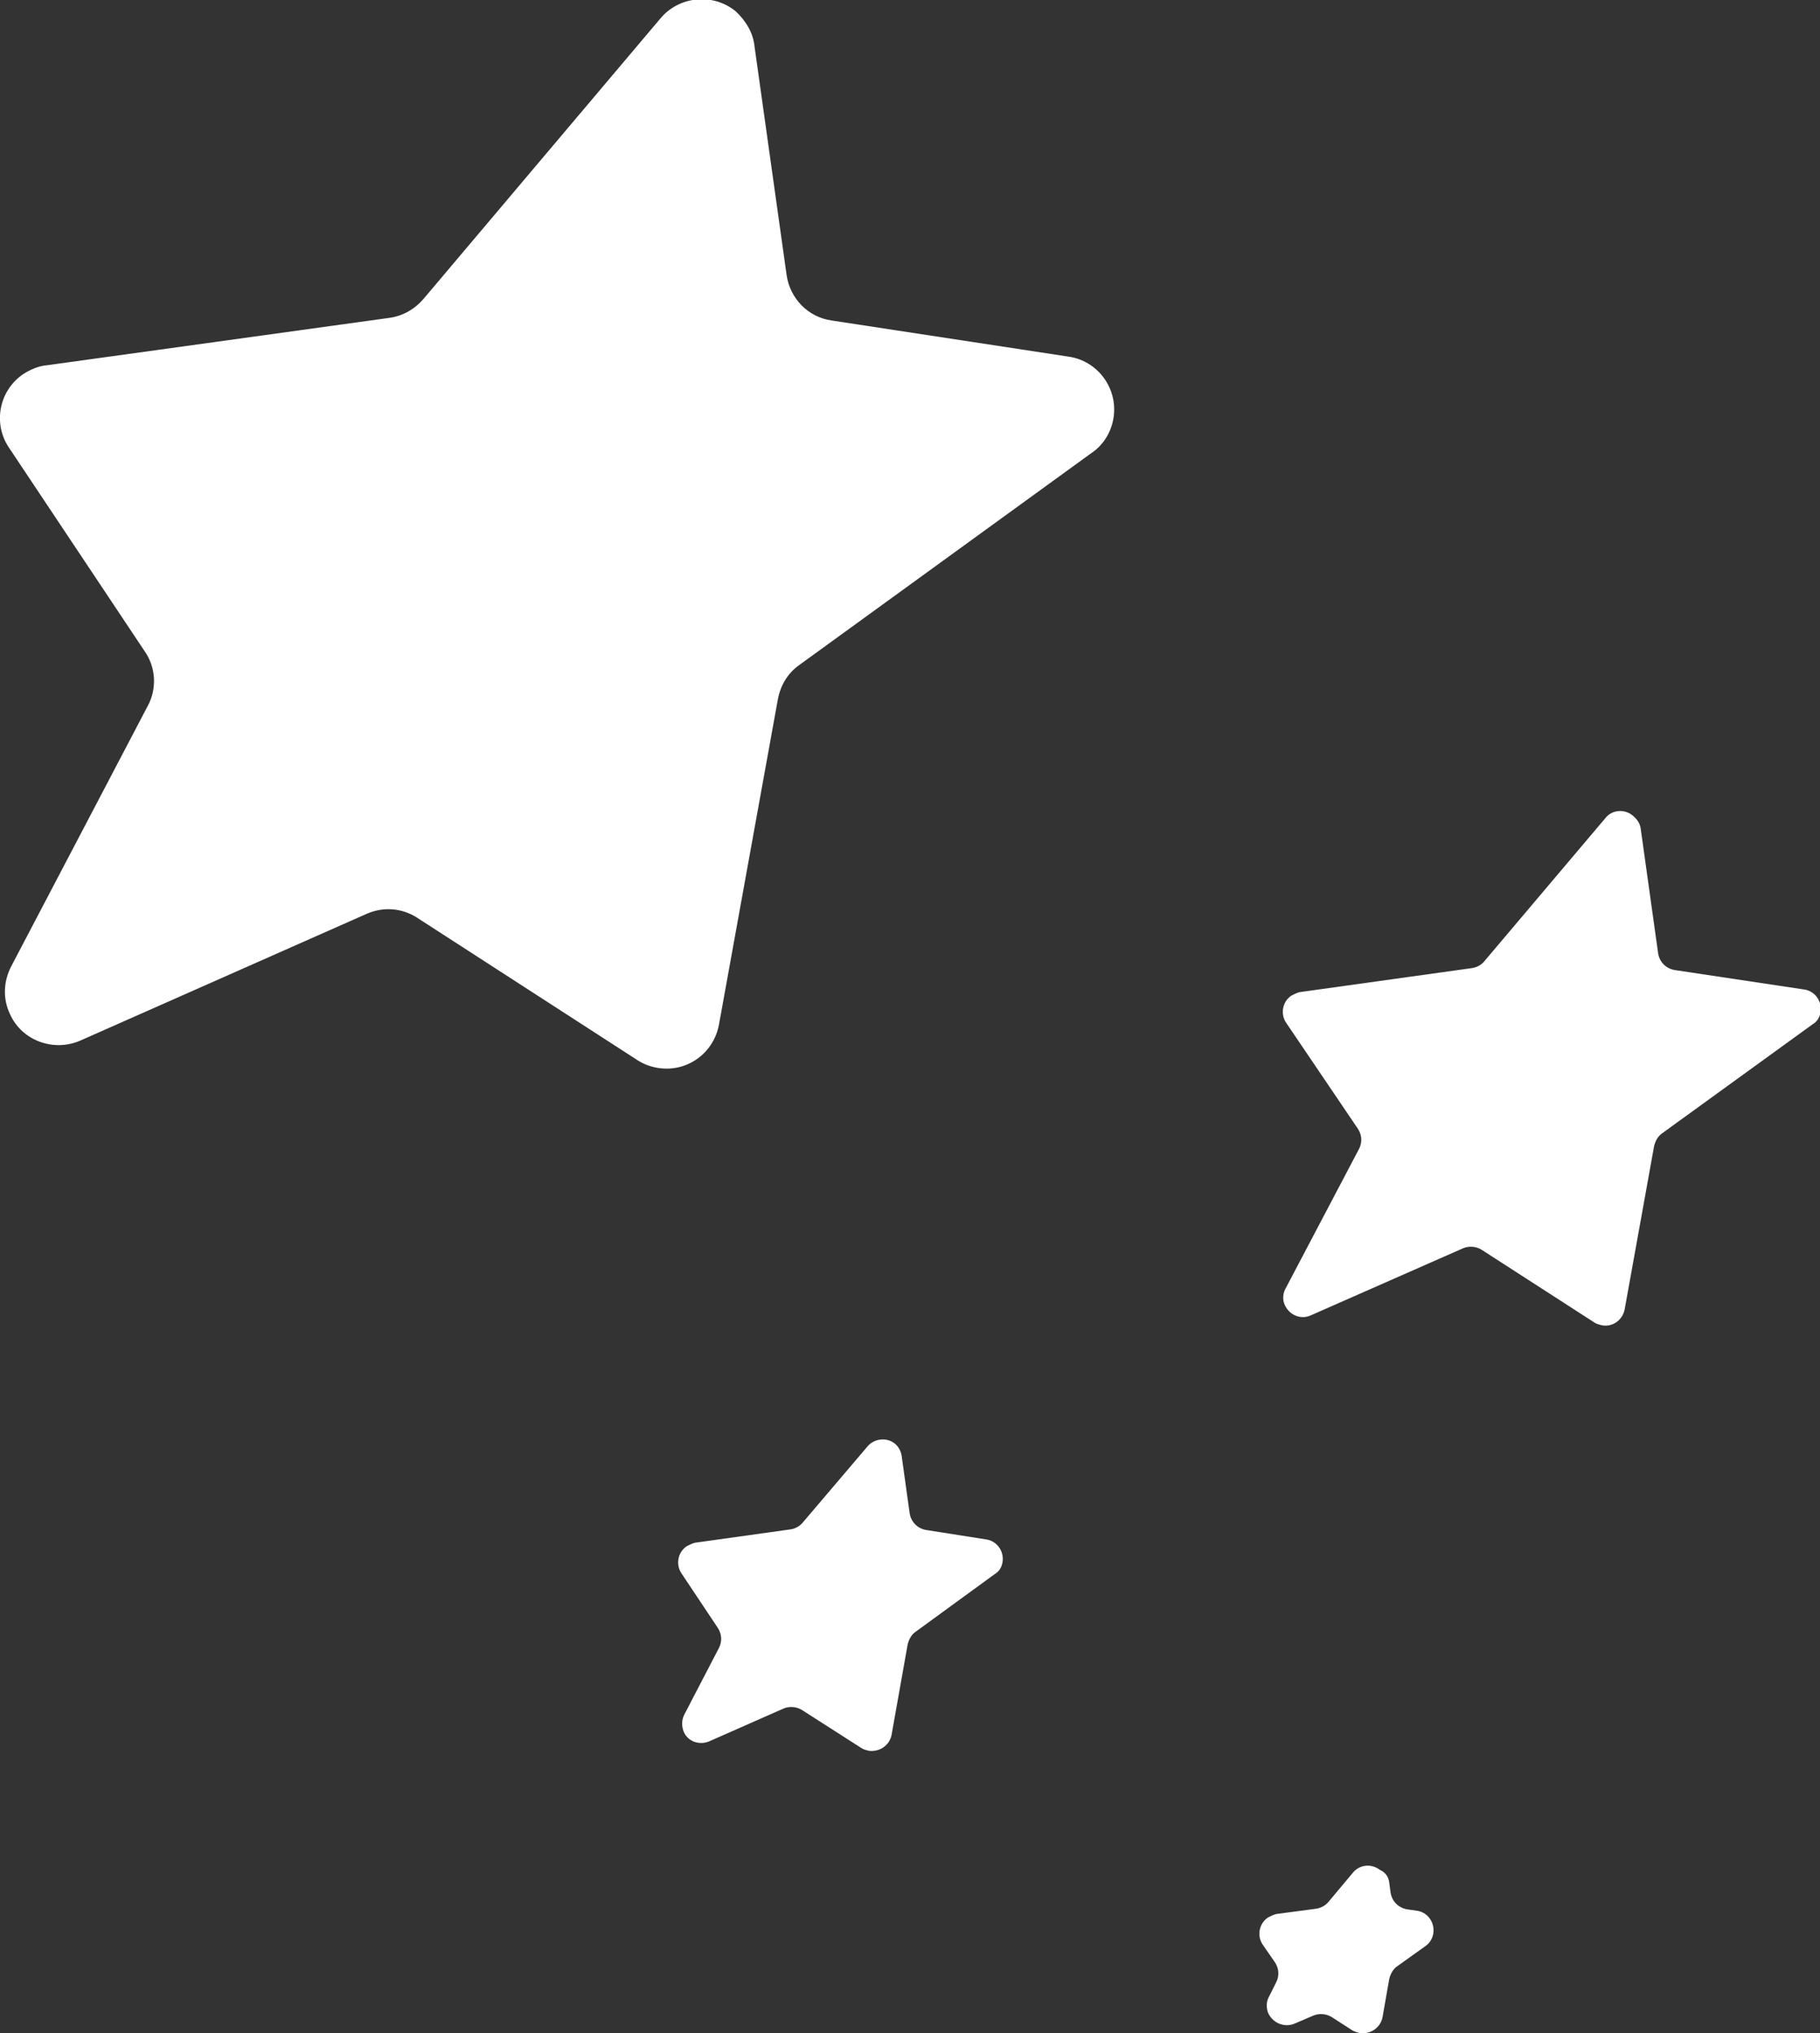 <?xml version="1.0" encoding="utf-8"?>
<!-- Generator: Adobe Illustrator 27.7.0, SVG Export Plug-In . SVG Version: 6.00 Build 0)  -->
<svg version="1.1" id="Capa_1" xmlns="http://www.w3.org/2000/svg" xmlns:xlink="http://www.w3.org/1999/xlink" x="0px" y="0px"
	 viewBox="0 0 272.1 303.9" style="enable-background:new 0 0 272.1 303.9;" xml:space="preserve">
<rect x="0" y="0" width="272.1" height="303.9" fill="#333333" stroke="none"/>
<style type="text/css">
	.st0{fill:#FFFFFF;}
</style>
<g id="Capa_2_00000178178079070441044590000000895862982544496039_">
	<g id="Fondo">
		<path class="st0" d="M245.3,123.9l2.6,18.6c0.2,1.3,1.2,2.3,2.5,2.5l19.3,2.9c1.6,0.2,2.7,1.7,2.5,3.3c-0.1,0.8-0.5,1.5-1.2,1.9
			l-22.5,16.3c-0.6,0.4-1,1.1-1.2,1.9l-4.4,24.4c-0.3,1.6-1.8,2.7-3.4,2.4c-0.4-0.1-0.8-0.2-1.1-0.4l-16.9-10.9
			c-0.8-0.5-1.9-0.6-2.8-0.2l-22.7,10c-1.5,0.7-3.2,0-3.9-1.5c-0.4-0.8-0.3-1.8,0.1-2.5l11-20.9c0.5-1,0.4-2.1-0.2-3l-10.7-15.8
			c-0.9-1.3-0.6-3.2,0.8-4.1c0.4-0.2,0.8-0.4,1.2-0.5l25.8-3.6c0.7-0.1,1.4-0.5,1.8-1l18.1-21.4c1-1.3,2.9-1.4,4.1-0.4
			C244.8,122.5,245.2,123.1,245.3,123.9z"/>
		<path class="st0" d="M112.8,6.9l4.8,34.2c0.5,3.5,3.2,6.3,6.7,6.8l35.4,5.4c4.4,0.6,7.4,4.7,6.8,9c-0.3,2.2-1.5,4.2-3.3,5.4
			l-43.7,31.7c-1.7,1.2-2.8,3-3.2,5.1l-8.8,48.6c-0.8,4.4-4.9,7.3-9.3,6.5c-1.1-0.2-2.1-0.6-3-1.2l-32.8-21.2
			c-2.3-1.5-5.1-1.7-7.6-0.6l-42.7,18.9c-4,1.8-8.8,0.1-10.6-3.9c-1.1-2.3-1-4.9,0.2-7.2l20.4-38.9c1.4-2.6,1.2-5.8-0.5-8.2L1.4,67
			c-2.5-3.6-1.6-8.6,2.1-11.1c1.1-0.7,2.3-1.2,3.5-1.3l51.3-7.1c2-0.3,3.7-1.3,5-2.8L98.7,2.8c2.8-3.4,7.9-3.9,11.3-1.1
			C111.5,3.1,112.6,4.9,112.8,6.9z"/>
		<path class="st0" d="M134.8,217.6l1.2,8.6c0.2,1.3,1.2,2.3,2.5,2.5l8.9,1.4c1.6,0.2,2.7,1.7,2.5,3.3c-0.1,0.8-0.5,1.5-1.2,1.9
			l-11.8,8.6c-0.6,0.4-1,1.1-1.2,1.9l-2.4,13.5c-0.3,1.6-1.8,2.6-3.4,2.4c-0.4-0.1-0.8-0.2-1.1-0.4l-8.9-5.7
			c-0.8-0.5-1.9-0.6-2.8-0.2l-11.1,4.9c-1.5,0.6-3.2,0-3.8-1.5c-0.3-0.8-0.3-1.7,0.1-2.5l5.2-10c0.5-1,0.4-2.1-0.2-3l-5.4-8.1
			c-0.9-1.3-0.6-3.2,0.8-4.1c0.4-0.2,0.8-0.4,1.2-0.5l14.3-2c0.7-0.1,1.4-0.5,1.8-1l9.7-11.4c1-1.2,2.9-1.4,4.1-0.4
			C134.3,216.2,134.7,216.9,134.8,217.6z"/>
		<path class="st0" d="M207.7,281.4l0.2,1.5c0.2,1.3,1.2,2.3,2.5,2.5l1.4,0.2c1.6,0.2,2.7,1.7,2.5,3.3c-0.1,0.8-0.5,1.5-1.2,2
			l-4.2,3c-0.6,0.4-1,1.1-1.2,1.9l-1,5.7c-0.3,1.6-1.8,2.6-3.4,2.4c-0.4-0.1-0.7-0.2-1.1-0.4l-3.1-2c-0.8-0.5-1.9-0.6-2.8-0.2
			l-2.8,1.2c-1.5,0.6-3.2-0.1-3.9-1.6c-0.3-0.8-0.3-1.7,0.1-2.4l1.1-2.2c0.5-1,0.4-2.1-0.2-3l-1.8-2.6c-0.9-1.3-0.6-3.2,0.8-4.1
			c0.4-0.2,0.8-0.4,1.2-0.5l6-0.8c0.7-0.1,1.4-0.5,1.8-1l3.6-4.3c1-1.3,2.8-1.5,4.1-0.5C207.2,279.9,207.6,280.6,207.7,281.4z"/>
	</g>
</g>
</svg>
